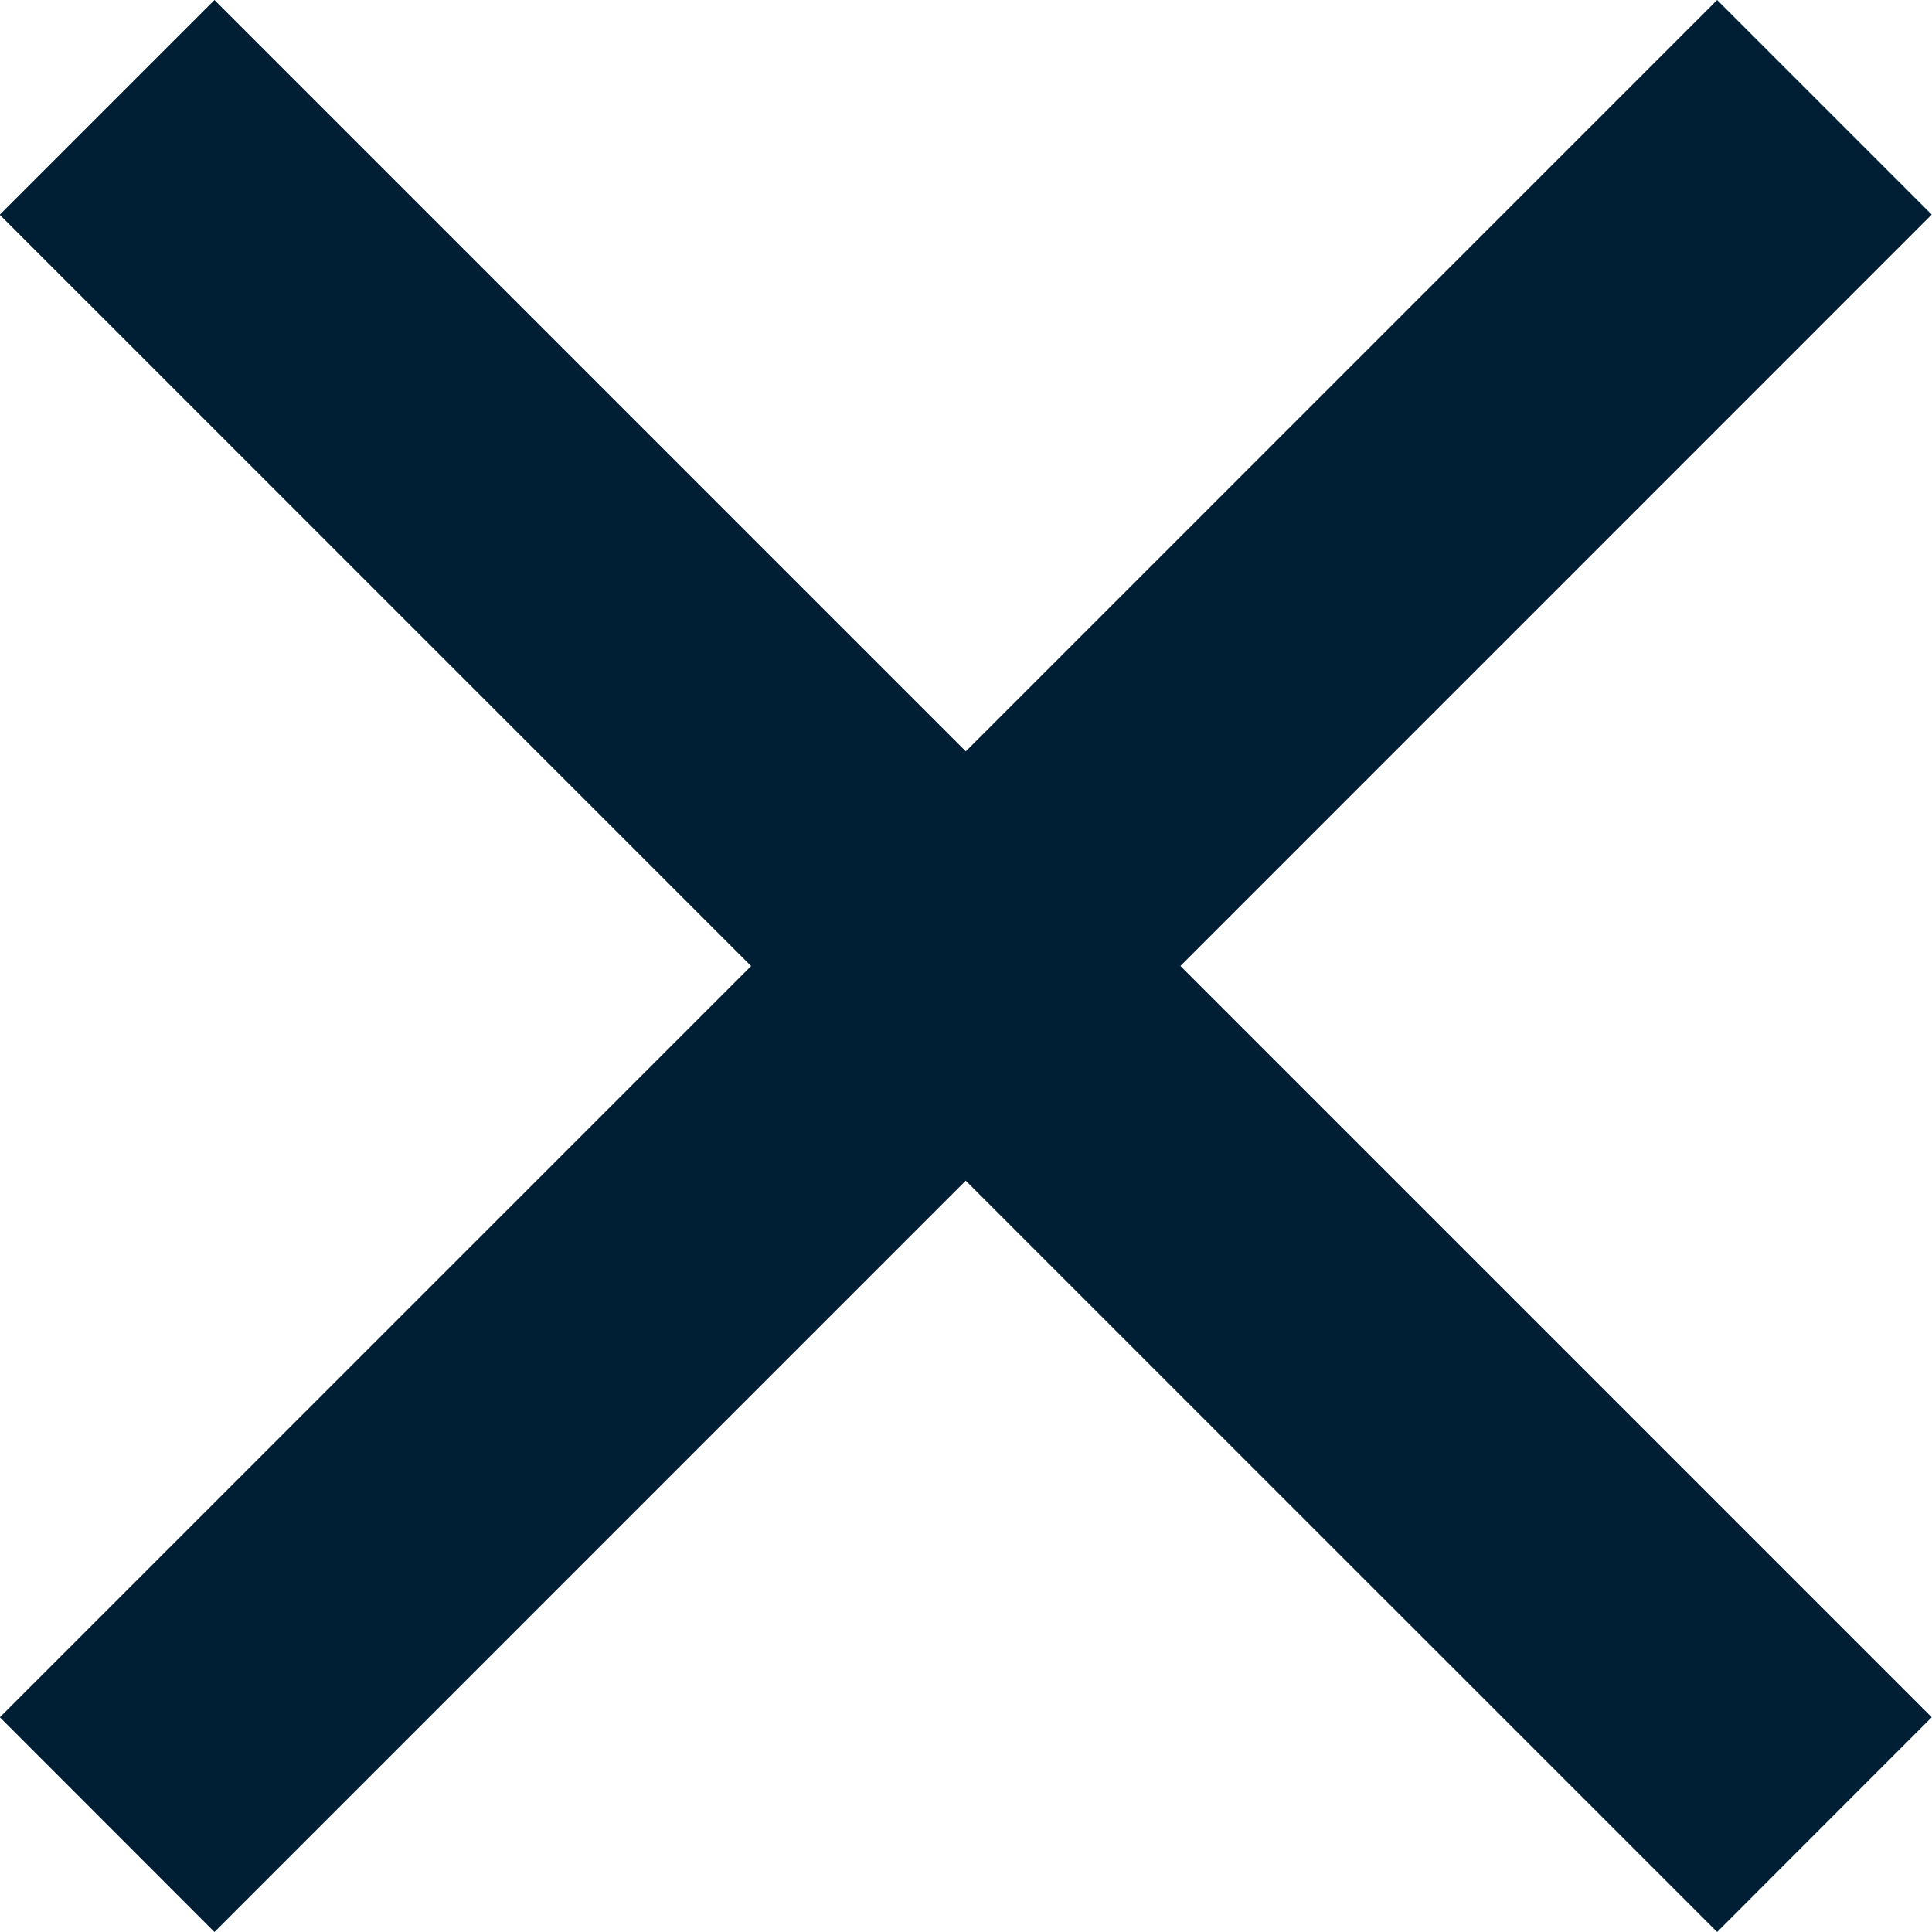 <svg xmlns="http://www.w3.org/2000/svg" width="14" height="14" viewBox="0 0 14 14"><g><g><path fill="#001f34" d="M1.554 14l-1.555-1.556L12.443 0l1.555 1.555z"/></g><g><path fill="#001f34" d="M-.002 1.556L1.554 0l12.444 12.444L12.443 14z"/></g></g></svg>
